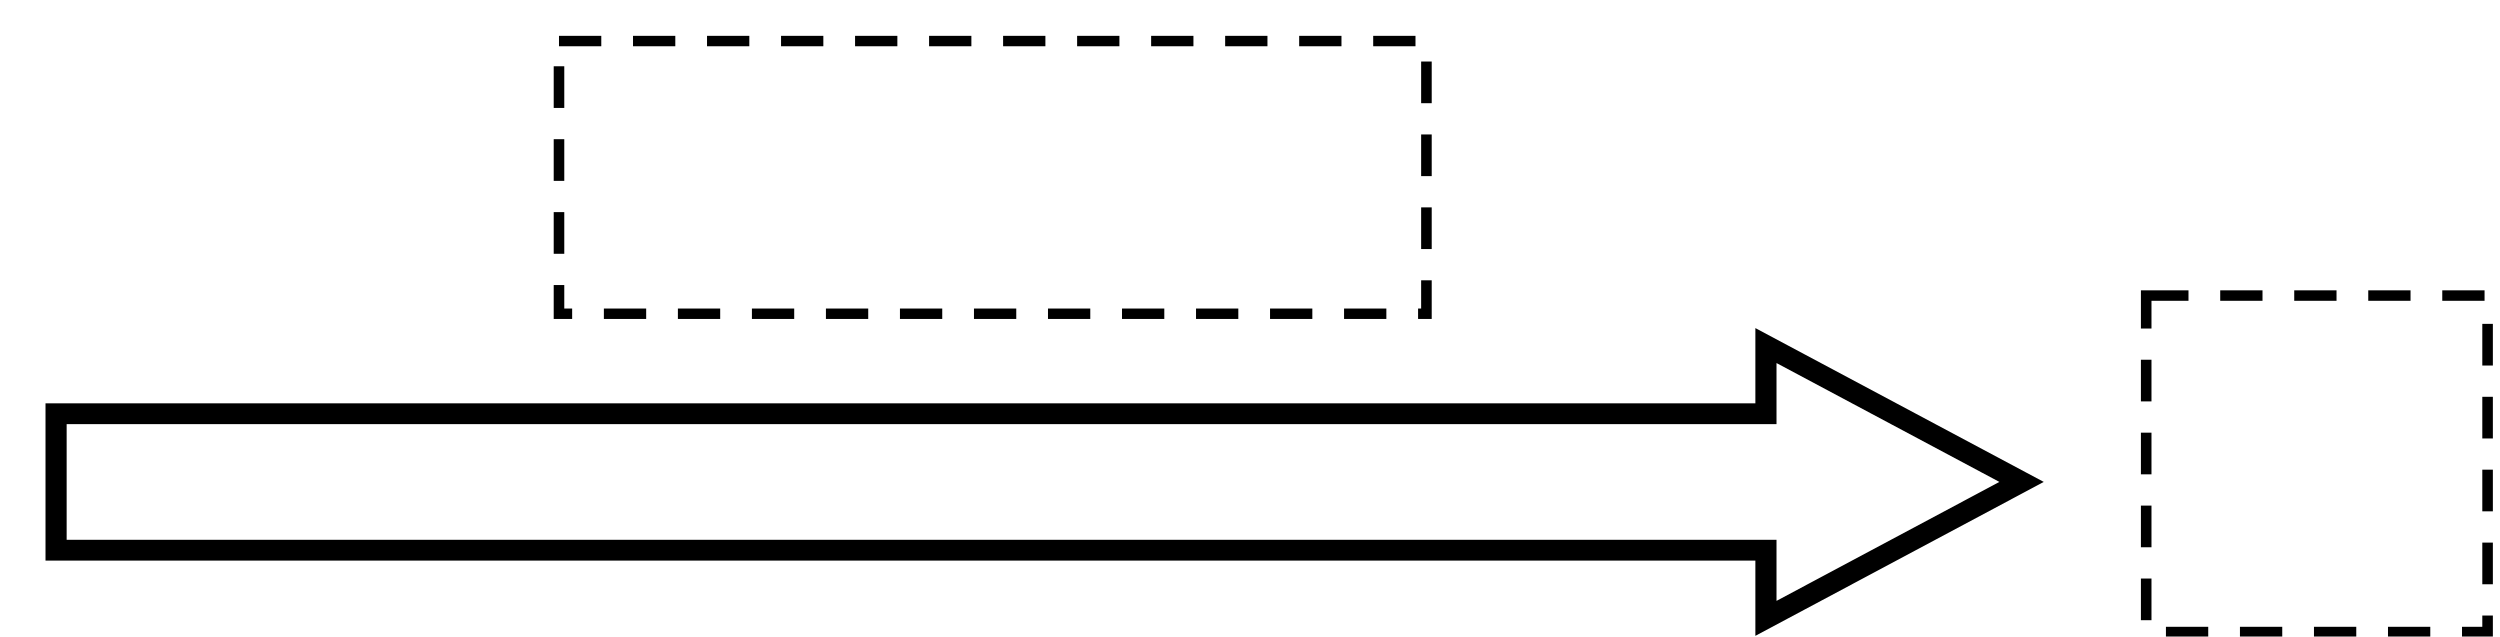 <svg xmlns:xlink="http://www.w3.org/1999/xlink" width="271" height="69" xmlns="http://www.w3.org/2000/svg"
     xml:space="preserve" overflow="hidden"><defs><clipPath id="clip0"><rect x="981" y="365" width="271" height="69"/></clipPath><clipPath
        id="clip1"><rect x="982" y="366" width="270" height="68"/></clipPath><clipPath id="clip2"><rect x="982" y="366" width="270" height="68"/></clipPath><clipPath
        id="clip3"><rect x="982" y="366" width="270" height="68"/></clipPath><clipPath id="clip4"><rect x="982" y="366" width="270" height="68"/></clipPath></defs>
    <g clip-path="url(#clip0)" transform="translate(-981 -365)"><g clip-path="url(#clip1)"><g clip-path="url(#clip2)"><g clip-path="url(#clip3)"><g clip-path="url(#clip4)"><path d="M3729.65 2030.64 3822.29 2030.64 3822.29 2060.2 3729.65 2060.2Z" stroke="currentColor" stroke-width="1.129" stroke-linecap="butt" stroke-linejoin="miter" stroke-miterlimit="8" stroke-dasharray="4.517 3.388" stroke-opacity="1" fill="none" fill-rule="nonzero" transform="matrix(1.015 0 0 1 -2744 -1661.19)"/><path
            d="M3899.16 2058.23 3935.62 2058.23 3935.62 2094.7 3899.16 2094.7Z" stroke="currentColor"
            stroke-width="1.129"
            stroke-linecap="butt" stroke-linejoin="miter" stroke-miterlimit="8" stroke-dasharray="4.517 3.388"
            stroke-opacity="1" fill="none" fill-rule="nonzero" transform="matrix(1.015 0 0 1 -2744 -1661.19)"/><path
            d="M3675.94 2071.04 3858.55 2071.04 3858.55 2063.65 3885.85 2078.43 3858.55 2093.22 3858.55 2085.83 3675.94 2085.83Z"
            stroke="currentColor" stroke-width="2.258" stroke-linecap="butt" stroke-linejoin="miter"
            stroke-miterlimit="8"
            stroke-opacity="1" fill="none" fill-rule="evenodd" transform="matrix(1.015 0 0 1 -2744 -1661.19)"/></g></g></g></g></g></svg>